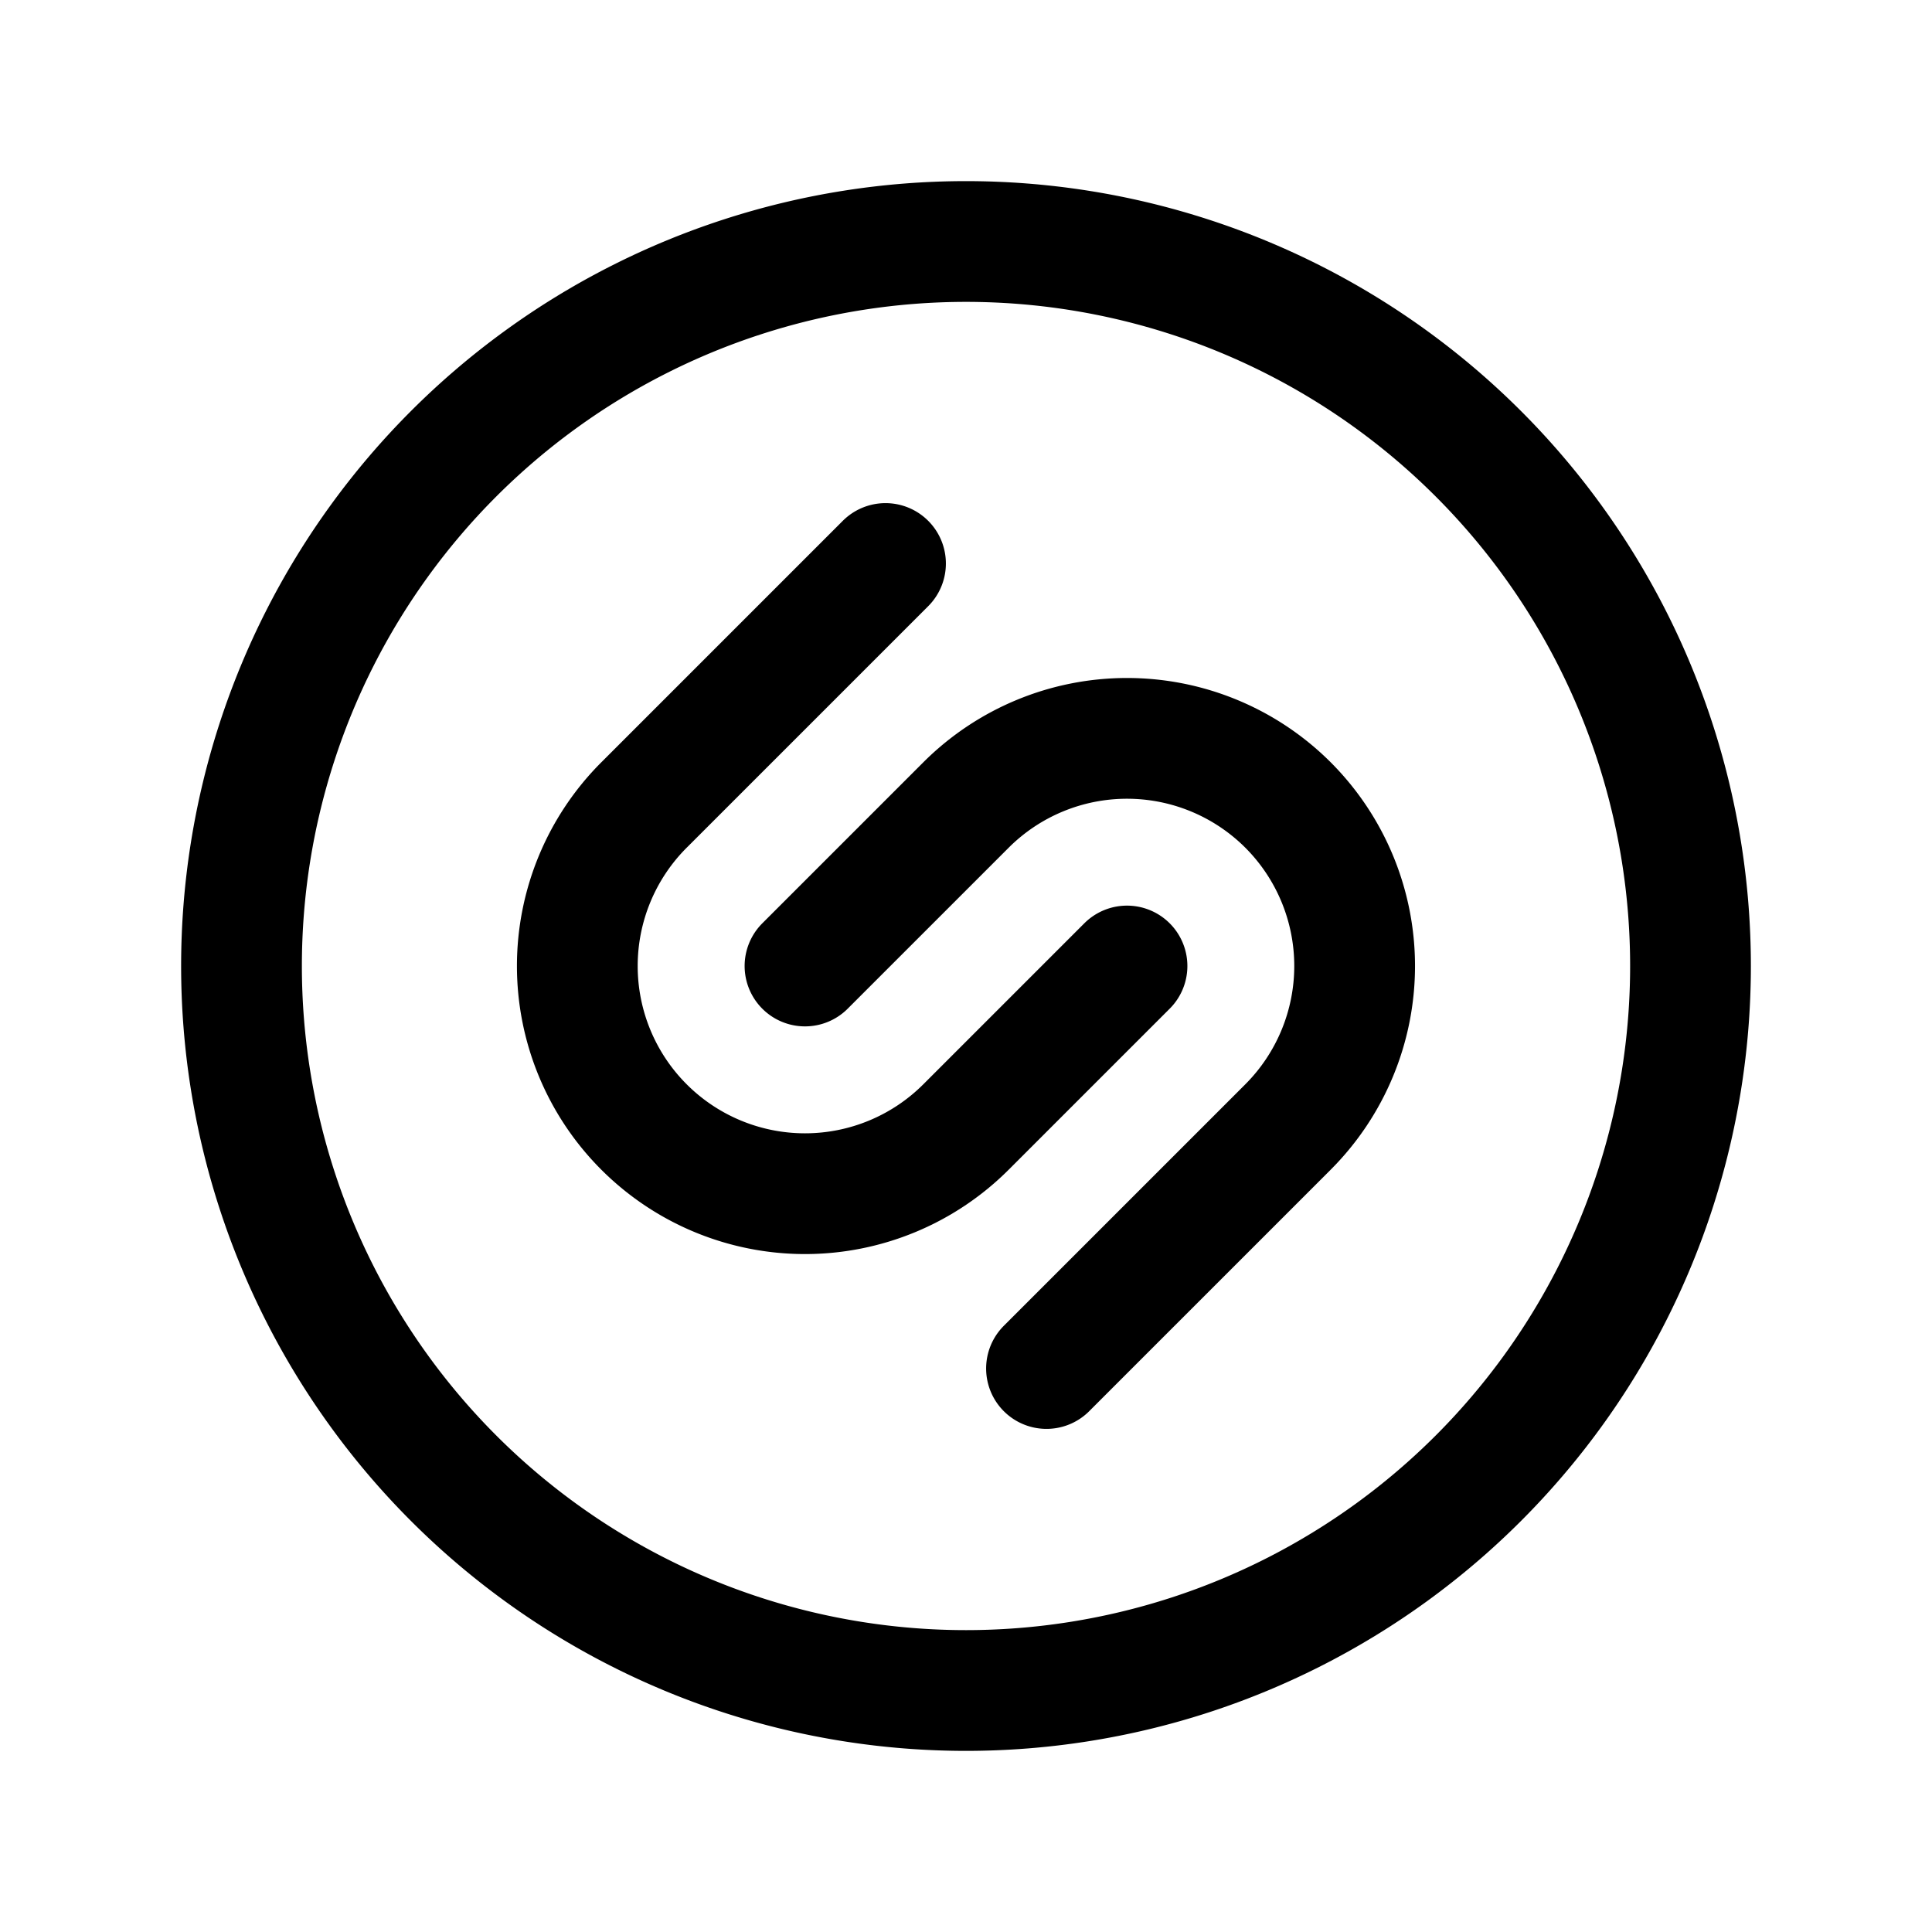 <svg xmlns="http://www.w3.org/2000/svg" fill="none" stroke-linecap="round" stroke-linejoin="round" viewBox="0 0 24 24" stroke-width="1.5" stroke="currentColor" aria-hidden="true" data-slot="icon" height="16px" width="16px">
  <path d="m10 12 2-2a2.83 2.83 0 0 1 4 0 2.83 2.83 0 0 1 0 4l-3 3"/>
  <path d="m14 12-2 2a2.828 2.828 0 1 1-4-4l3-3"/>
  <path d="M3 12a9 9 0 1 0 18 0 9 9 0 1 0-18 0"/>
</svg>
